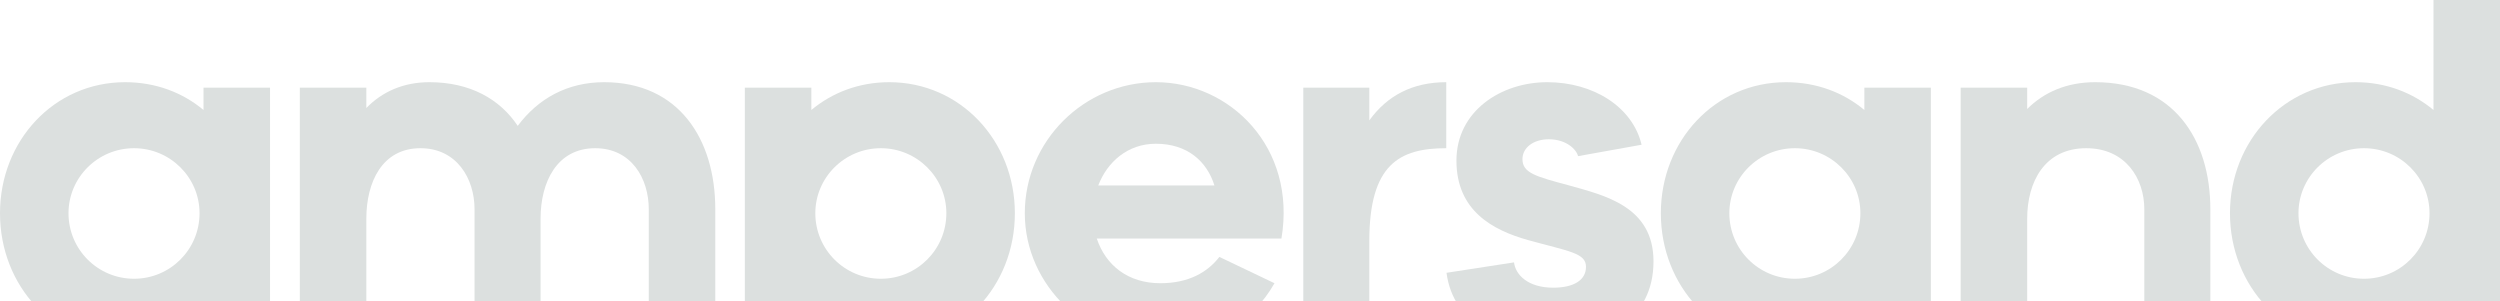 <svg width="656" height="79" viewBox="0 0 656 79" fill="none" xmlns="http://www.w3.org/2000/svg">
<g clip-path="url(#clip0_3124_6455)">
<path d="M32.823 90.468C14.197 90.468 0 75.099 0 55.952C0 36.936 14.197 21.567 32.823 21.567C40.898 21.567 47.932 24.302 53.402 28.86V22.999H70.856V89.036H53.402V83.174C47.932 87.733 40.898 90.468 32.823 90.468ZM17.974 55.952C17.974 65.46 25.659 73.145 35.167 73.145C44.675 73.145 52.36 65.46 52.36 55.952C52.36 46.574 44.675 38.89 35.167 38.89C25.659 38.89 17.974 46.574 17.974 55.952Z" fill="#DCE0DF"/>
<path d="M78.674 89.036V22.999H96.127V28.34C100.295 24.041 105.896 21.567 112.669 21.567C123.349 21.567 131.164 25.995 135.853 33.029C141.193 25.865 148.878 21.567 158.516 21.567C178.054 21.567 187.692 36.415 187.692 54.91V89.036H170.239V54.91C170.239 46.835 165.68 38.89 156.172 38.89C146.143 38.89 141.844 47.747 141.844 57.385V89.036H124.521V54.91C124.521 46.835 119.832 38.89 110.324 38.89C100.295 38.89 96.127 47.747 96.127 57.385V89.036H78.674Z" fill="#DCE0DF"/>
<path d="M195.445 113.035V22.999H212.898V28.86C218.369 24.302 225.402 21.567 233.348 21.567C251.973 21.567 266.301 36.936 266.301 55.952C266.301 75.099 251.973 90.468 233.348 90.468C225.402 90.468 218.369 87.733 212.898 83.174V113.035H195.445ZM213.94 55.952C213.94 65.46 221.625 73.145 231.133 73.145C240.641 73.145 248.326 65.46 248.326 55.952C248.326 46.574 240.641 38.89 231.133 38.89C221.625 38.89 213.94 46.574 213.94 55.952Z" fill="#DCE0DF"/>
<path d="M304.467 90.468C285.45 90.468 268.909 75.099 268.909 55.952C268.909 36.936 284.538 21.567 303.294 21.567C322.701 21.567 340.285 38.629 336.247 62.595H287.795C290.139 69.629 296 74.317 304.467 74.317C311.891 74.317 316.84 71.452 319.966 67.414L334.424 74.317C328.563 84.737 318.143 90.468 304.467 90.468ZM288.185 48.658H318.664C316.71 42.406 311.63 37.718 303.294 37.718C295.87 37.718 290.53 42.537 288.185 48.658Z" fill="#DCE0DF"/>
<path d="M341.985 89.036V22.999H359.309V31.596C363.998 25.083 370.64 21.567 379.497 21.567V38.89C367.254 38.89 359.309 43.058 359.309 63.246V89.036H341.985Z" fill="#DCE0DF"/>
<path d="M407.568 90.468C394.022 90.468 381.388 85.258 379.564 71.582L397.278 68.847C397.669 72.103 400.925 75.49 407.568 75.49C412.908 75.49 416.164 73.536 416.164 70.019C416.164 66.372 411.736 65.981 400.925 62.986C391.678 60.381 382.169 55.301 382.169 42.146C382.169 29.121 393.892 21.567 406.005 21.567C418.118 21.567 428.408 28.079 430.752 37.978L414.08 40.974C413.69 39.281 411.085 36.545 406.396 36.545C402.358 36.545 399.493 38.76 399.493 41.755C399.493 45.402 403.009 46.314 411.736 48.658C420.984 51.263 433.878 54.129 433.878 68.587C433.878 83.956 420.984 90.468 407.568 90.468Z" fill="#DCE0DF"/>
<path d="M468.628 90.468C450.003 90.468 435.806 75.099 435.806 55.952C435.806 36.936 450.003 21.567 468.628 21.567C476.704 21.567 483.737 24.302 489.208 28.86V22.999H506.661V89.036H489.208V83.174C483.737 87.733 476.704 90.468 468.628 90.468ZM453.78 55.952C453.78 65.46 461.465 73.145 470.973 73.145C480.481 73.145 488.166 65.46 488.166 55.952C488.166 46.574 480.481 38.89 470.973 38.89C461.465 38.89 453.78 46.574 453.78 55.952Z" fill="#DCE0DF"/>
<path d="M514.479 89.036V22.999H531.933V28.6C536.361 24.172 542.352 21.567 549.777 21.567C570.226 21.567 579.995 36.415 579.995 54.91V89.036H562.671V54.91C562.671 46.835 557.722 38.89 547.432 38.89C536.491 38.89 531.933 47.747 531.933 57.385V89.036H514.479Z" fill="#DCE0DF"/>
<path d="M618.097 90.468C599.472 90.468 585.144 75.099 585.144 55.952C585.144 36.936 599.472 21.567 618.097 21.567C626.043 21.567 633.076 24.302 638.547 28.86V0H656V89.036H638.547V83.174C633.076 87.733 626.043 90.468 618.097 90.468ZM603.119 55.952C603.119 65.46 610.804 73.145 620.312 73.145C629.82 73.145 637.505 65.46 637.505 55.952C637.505 46.574 629.82 38.89 620.312 38.89C610.804 38.89 603.119 46.574 603.119 55.952Z" fill="#DCE0DF"/>
</g>
<defs>
<clipPath id="clip0_3124_6455">
<rect width="656" height="79" fill="white"/>
</clipPath>
</defs>
</svg>
